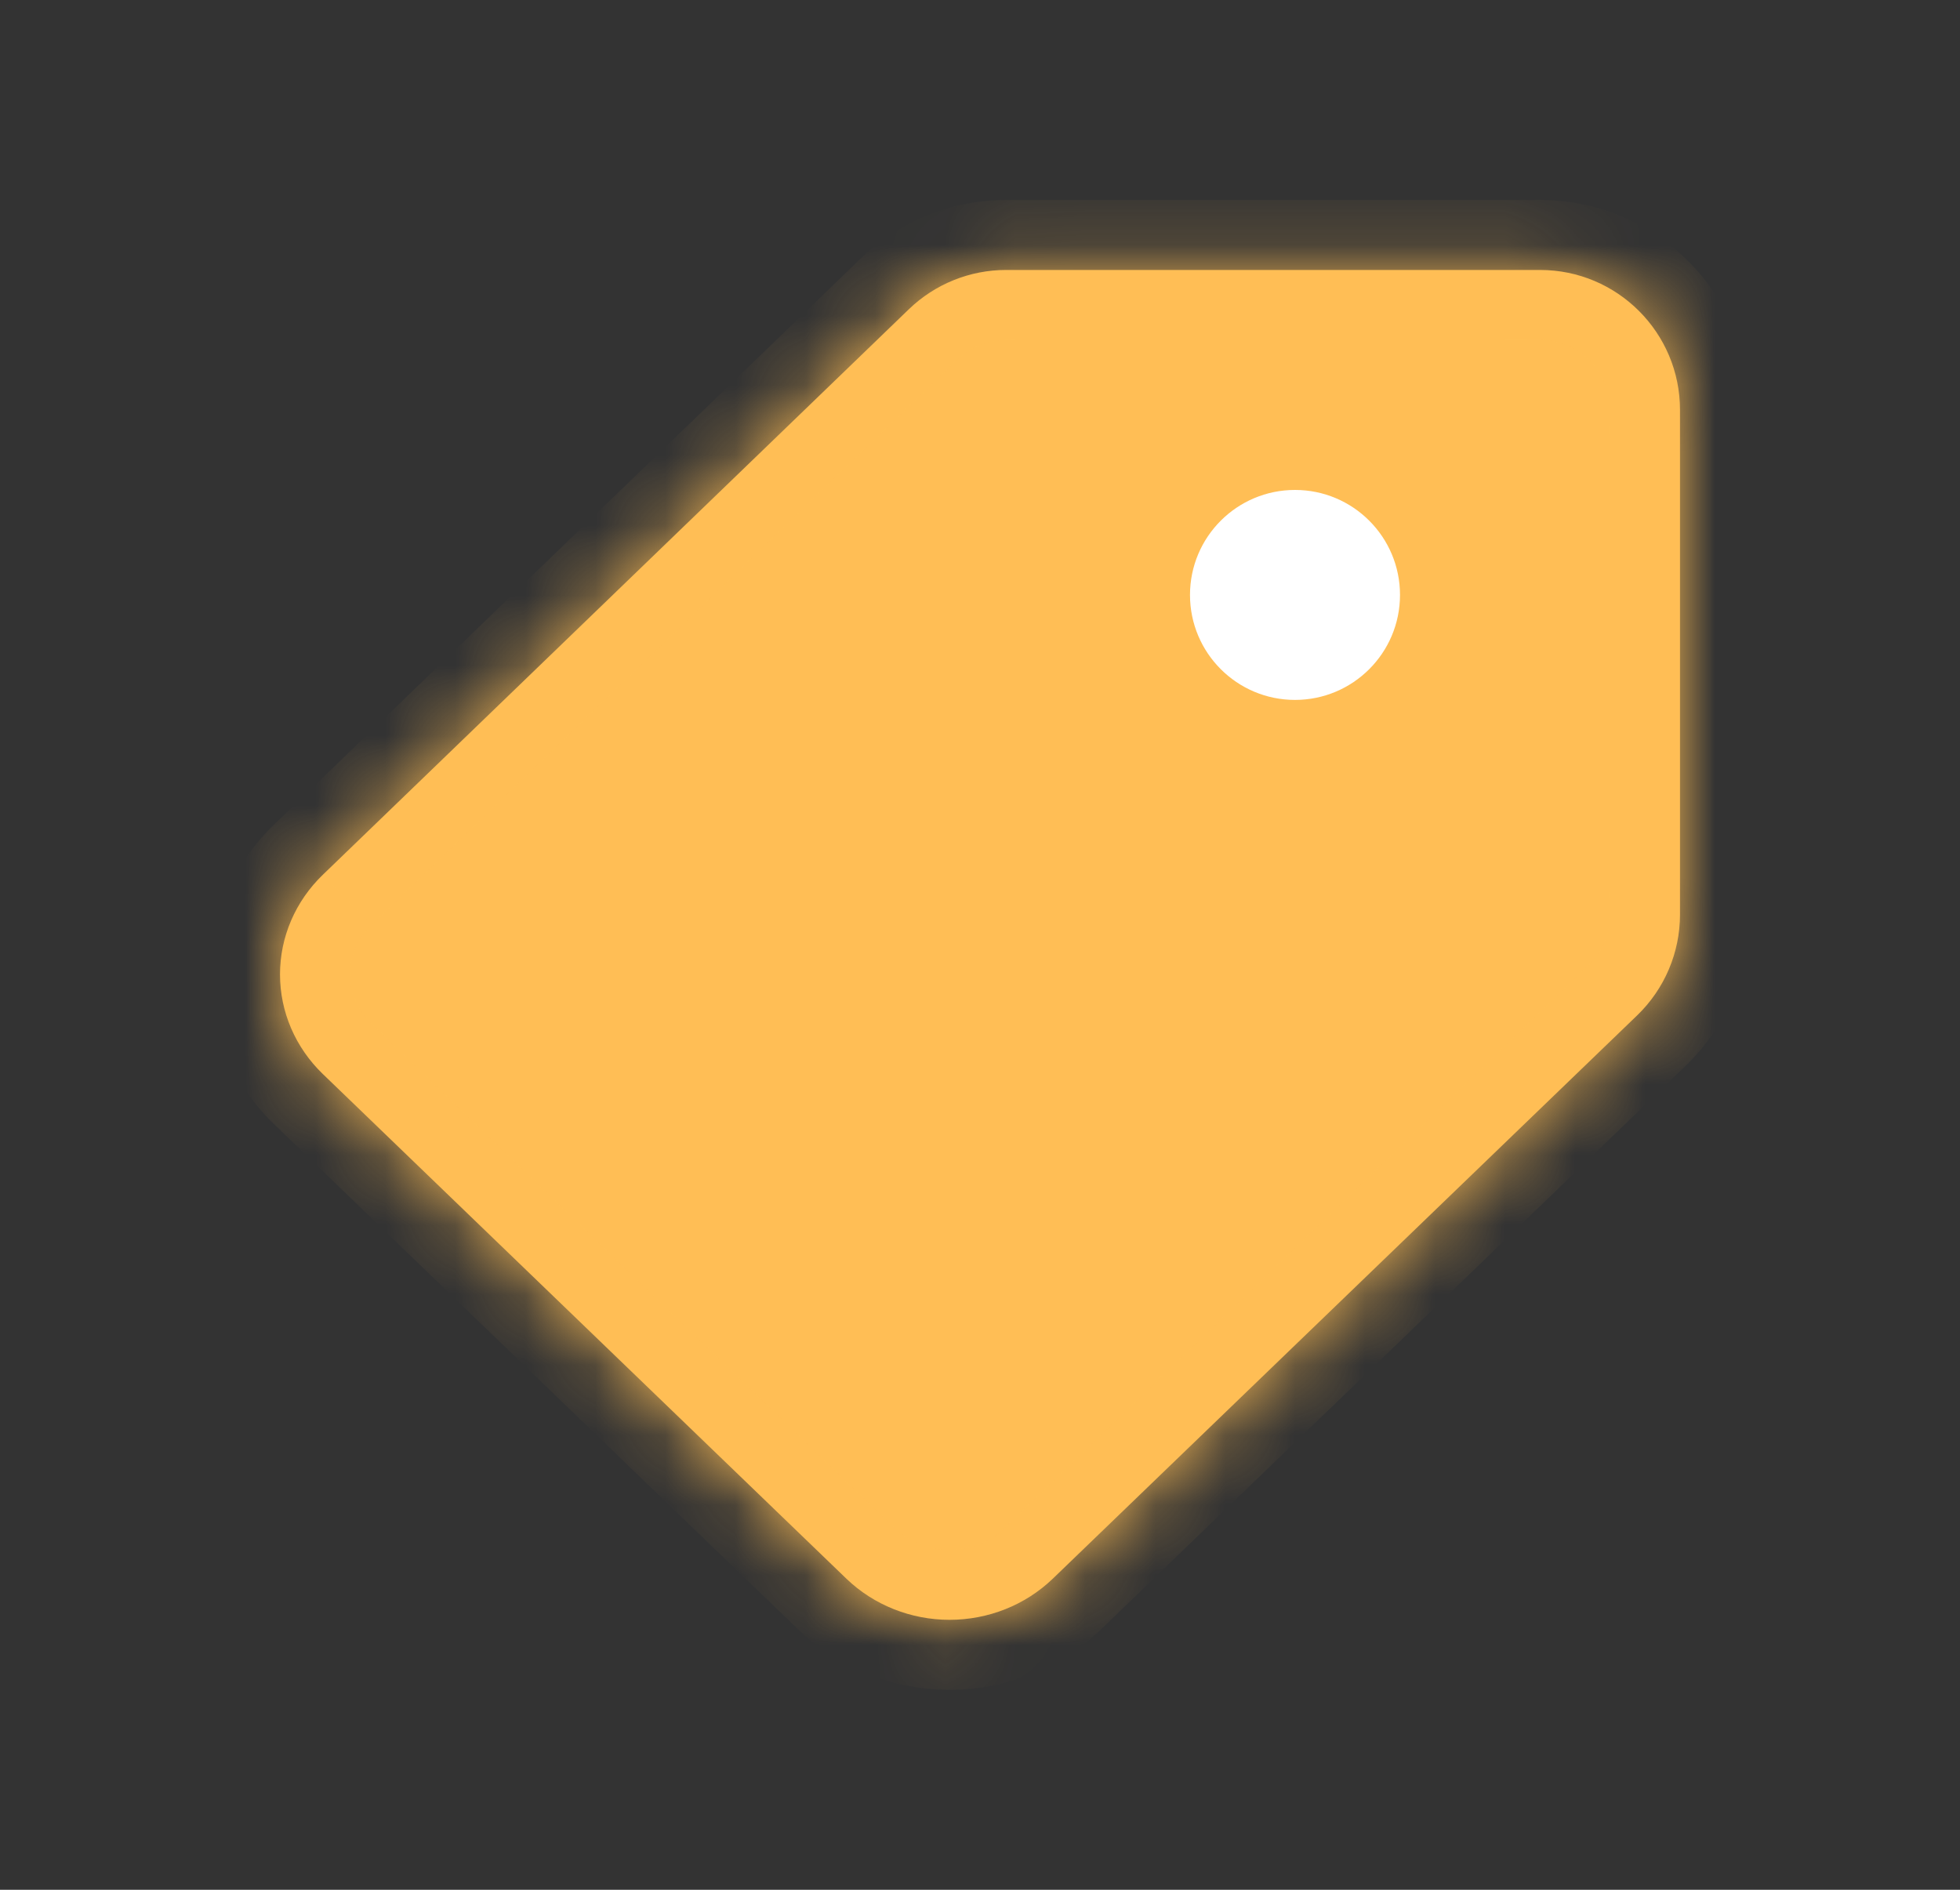 <svg width="28" height="27" viewBox="0 0 28 27" fill="none" xmlns="http://www.w3.org/2000/svg">
<rect x="0" y="0" width="28" height="27" fill="#333333" stroke="none"/>
<mask id="path-1-inside-1" fill="white">
<path d="M12.094 22.558L4.612 15.345C4.418 15.158 4.264 14.936 4.159 14.692C4.054 14.448 4 14.186 4 13.922C4 13.657 4.054 13.396 4.159 13.151C4.264 12.907 4.418 12.685 4.612 12.498L12.984 4.418C13.357 4.058 13.855 3.857 14.373 3.857L22 3.857C23.105 3.857 24 4.753 24 5.857L24 13.067C24 13.61 23.779 14.13 23.388 14.507L15.037 22.558C14.646 22.933 14.117 23.143 13.565 23.143C13.014 23.143 12.485 22.933 12.094 22.558Z"/>
<path d="M19 9.643C18.448 9.643 18 9.211 18 8.679C18 8.146 18.448 7.714 19 7.714C19.552 7.714 20 8.146 20 8.679C20 9.211 19.552 9.643 19 9.643Z"/>
</mask>
<path d="M12.094 22.558L4.612 15.345C4.418 15.158 4.264 14.936 4.159 14.692C4.054 14.448 4 14.186 4 13.922C4 13.657 4.054 13.396 4.159 13.151C4.264 12.907 4.418 12.685 4.612 12.498L12.984 4.418C13.357 4.058 13.855 3.857 14.373 3.857L22 3.857C23.105 3.857 24 4.753 24 5.857L24 13.067C24 13.61 23.779 14.13 23.388 14.507L15.037 22.558C14.646 22.933 14.117 23.143 13.565 23.143C13.014 23.143 12.485 22.933 12.094 22.558Z" fill="#FFBE55"/>
<path d="M19 9.643C18.448 9.643 18 9.211 18 8.679C18 8.146 18.448 7.714 19 7.714C19.552 7.714 20 8.146 20 8.679C20 9.211 19.552 9.643 19 9.643Z" fill="#FFBE55"/>
<path d="M12.094 22.558L11.4 23.278L11.402 23.28L12.094 22.558ZM4.612 15.345L5.306 14.625L5.306 14.625L4.612 15.345ZM4.612 12.498L5.306 13.219L5.307 13.218L4.612 12.498ZM15.037 22.558L15.728 23.28L15.73 23.278L15.037 22.558ZM23.388 14.507L22.694 13.787L23.388 14.507ZM12.984 4.418L12.29 3.699L12.984 4.418ZM12.788 21.838L5.306 14.625L3.918 16.065L11.4 23.278L12.788 21.838ZM5.306 14.625C5.206 14.529 5.129 14.417 5.078 14.297L3.24 15.087C3.399 15.455 3.63 15.787 3.918 16.065L5.306 14.625ZM5.078 14.297C5.026 14.177 5 14.05 5 13.922L3 13.922C3 14.323 3.082 14.719 3.24 15.087L5.078 14.297ZM5 13.922C5 13.794 5.026 13.666 5.078 13.546L3.24 12.756C3.082 13.124 3 13.521 3 13.922L5 13.922ZM5.078 13.546C5.129 13.426 5.206 13.314 5.306 13.219L3.918 11.778C3.63 12.056 3.399 12.388 3.24 12.756L5.078 13.546ZM5.307 13.218L13.678 5.138L12.29 3.699L3.918 11.779L5.307 13.218ZM14.373 4.857L22 4.857L22 2.857L14.373 2.857L14.373 4.857ZM23 5.857L23 13.067L25 13.067L25 5.857L23 5.857ZM22.694 13.787L14.342 21.838L15.73 23.278L24.082 15.226L22.694 13.787ZM14.345 21.836C14.143 22.029 13.864 22.143 13.565 22.143L13.565 24.143C14.369 24.143 15.148 23.837 15.728 23.28L14.345 21.836ZM13.565 22.143C13.267 22.143 12.987 22.029 12.786 21.836L11.402 23.28C11.983 23.837 12.761 24.143 13.565 24.143L13.565 22.143ZM19 8.643C18.993 8.643 18.99 8.642 18.988 8.641C18.987 8.64 18.986 8.64 18.987 8.641C18.988 8.641 18.991 8.645 18.994 8.652C18.998 8.66 19 8.67 19 8.679L17 8.679C17 9.797 17.93 10.643 19 10.643L19 8.643ZM19 8.679C19 8.687 18.998 8.697 18.994 8.705C18.991 8.712 18.988 8.716 18.987 8.717C18.986 8.717 18.987 8.717 18.988 8.716C18.99 8.715 18.993 8.714 19 8.714L19 6.714C17.93 6.714 17 7.56 17 8.679L19 8.679ZM19 8.714C19.007 8.714 19.01 8.715 19.012 8.716C19.013 8.717 19.014 8.717 19.013 8.717C19.012 8.716 19.009 8.712 19.006 8.705C19.002 8.697 19 8.687 19 8.679L21 8.679C21 7.56 20.07 6.714 19 6.714L19 8.714ZM19 8.679C19 8.67 19.002 8.66 19.006 8.652C19.009 8.645 19.012 8.641 19.013 8.641C19.014 8.64 19.013 8.64 19.012 8.641C19.01 8.642 19.007 8.643 19 8.643L19 10.643C20.07 10.643 21 9.797 21 8.679L19 8.679ZM23 13.067C23 13.338 22.89 13.598 22.694 13.787L24.082 15.226C24.669 14.661 25 13.881 25 13.067L23 13.067ZM22 4.857C22.552 4.857 23 5.305 23 5.857L25 5.857C25 4.2 23.657 2.857 22 2.857L22 4.857ZM13.678 5.138C13.865 4.958 14.114 4.857 14.373 4.857L14.373 2.857C13.596 2.857 12.849 3.159 12.29 3.699L13.678 5.138Z" fill="#FFBE55" mask="url(#path-1-inside-1)"/>
<circle cx="18.5" cy="8.5" r="1.5" fill="white"/>
</svg>
